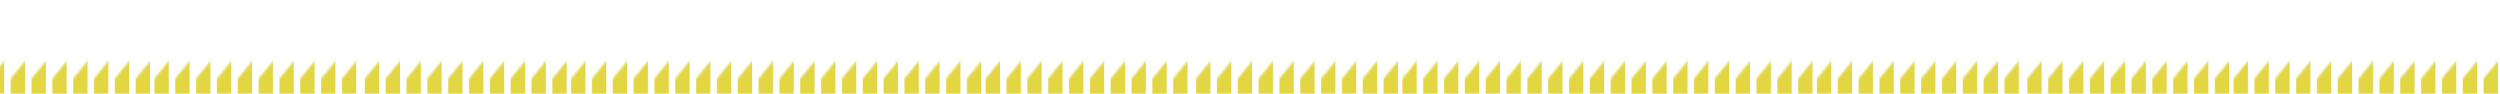 <?xml version="1.0" encoding="UTF-8" standalone="no"?>
<svg width="1200px" height="45px" viewBox="0 0 1200 45" version="1.1" xmlns="http://www.w3.org/2000/svg" xmlns:xlink="http://www.w3.org/1999/xlink" xmlns:sketch="http://www.bohemiancoding.com/sketch/ns">
    <!-- Generator: Sketch 3.0.3 (7892) - http://www.bohemiancoding.com/sketch -->
    <title>Artboard 1</title>
    <desc>Created with Sketch.</desc>
    <defs>
        <path id="path-1" d="M-14,55 L31,0 L98,27 L140,1 L156,23 L226,9 L311,24 L365,7 L430,28 L441,5 L452,28 L560,13 L652,28 L704,11 L778,28 L848,1 L870,28 L900,13 L955,28 L1051,1 L1139,28 L1200,28 L1219,1 L1227,148 L-14,55 Z"></path>
    </defs>
    <g id="Page-1" stroke="none" stroke-width="1" fill="none" fill-rule="evenodd" sketch:type="MSPage">
        <g id="Artboard-1" sketch:type="MSArtboardGroup">
            <mask id="mask-2" sketch:name="Path 1" fill="white">
                <use xlink:href="#path-1"></use>
            </mask>
            <use id="Path-1" sketch:type="MSShapeGroup" xlink:href="#path-1"></use>
            <rect id="Rectangle-1" fill="#E2D643" sketch:type="MSShapeGroup" mask="url(#mask-2)" x="-25" y="0" width="7" height="194">
                <g transform="translate(-21.5, 97) rotate(14) translate(21.5, -97) "></g>
            </rect>
            <rect id="Rectangle-2" fill="#E2D643" sketch:type="MSShapeGroup" mask="url(#mask-2)" x="-15" y="0" width="7" height="194">
                <g transform="translate(-11.5, 97) rotate(14) translate(11.5, -97) "></g>
            </rect>
            <rect id="Rectangle-10" fill="#E2D643" sketch:type="MSShapeGroup" mask="url(#mask-2)" x="-5" y="0" width="7" height="194">
                <g transform="translate(-1.5, 97) rotate(14) translate(1.5, -97) "></g>
            </rect>
            <rect id="Rectangle-9" fill="#E2D643" sketch:type="MSShapeGroup" mask="url(#mask-2)" x="5" y="0" width="7" height="194">
                <g transform="translate(8.5, 97) rotate(14) translate(-8.5, -97) "></g>
            </rect>
            <rect id="Rectangle-4" fill="#E2D643" sketch:type="MSShapeGroup" mask="url(#mask-2)" x="15" y="0" width="7" height="194">
                <g transform="translate(18.5, 97) rotate(14) translate(-18.5, -97) "></g>
            </rect>
            <rect id="Rectangle-3" fill="#E2D643" sketch:type="MSShapeGroup" mask="url(#mask-2)" x="25" y="0" width="7" height="194">
                <g transform="translate(28.5, 97) rotate(14) translate(-28.5, -97) "></g>
            </rect>
            <rect id="Rectangle-6" fill="#E2D643" sketch:type="MSShapeGroup" mask="url(#mask-2)" x="35" y="0" width="7" height="194">
                <g transform="translate(38.5, 97) rotate(14) translate(-38.5, -97) "></g>
            </rect>
            <rect id="Rectangle-5" fill="#E2D643" sketch:type="MSShapeGroup" mask="url(#mask-2)" x="45" y="0" width="7" height="194">
                <g transform="translate(48.5, 97) rotate(14) translate(-48.5, -97) "></g>
            </rect>
            <rect id="Rectangle-8" fill="#E2D643" sketch:type="MSShapeGroup" mask="url(#mask-2)" x="55" y="0" width="7" height="194">
                <g transform="translate(58.5, 97) rotate(14) translate(-58.5, -97) "></g>
            </rect>
            <rect id="Rectangle-7" fill="#E2D643" sketch:type="MSShapeGroup" mask="url(#mask-2)" x="65" y="0" width="7" height="194">
                <g transform="translate(68.5, 97) rotate(14) translate(-68.5, -97) "></g>
            </rect>
            <rect id="Rectangle-20" fill="#E2D643" sketch:type="MSShapeGroup" mask="url(#mask-2)" x="74" y="0" width="7" height="194">
                <g transform="translate(77.5, 97) rotate(14) translate(-77.5, -97) "></g>
            </rect>
            <rect id="Rectangle-19" fill="#E2D643" sketch:type="MSShapeGroup" mask="url(#mask-2)" x="84" y="0" width="7" height="194">
                <g transform="translate(87.5, 97) rotate(14) translate(-87.5, -97) "></g>
            </rect>
            <rect id="Rectangle-18" fill="#E2D643" sketch:type="MSShapeGroup" mask="url(#mask-2)" x="94" y="0" width="7" height="194">
                <g transform="translate(97.5, 97) rotate(14) translate(-97.5, -97) "></g>
            </rect>
            <rect id="Rectangle-17" fill="#E2D643" sketch:type="MSShapeGroup" mask="url(#mask-2)" x="104" y="0" width="7" height="194">
                <g transform="translate(107.5, 97) rotate(14) translate(-107.5, -97) "></g>
            </rect>
            <rect id="Rectangle-16" fill="#E2D643" sketch:type="MSShapeGroup" mask="url(#mask-2)" x="114" y="0" width="7" height="194">
                <g transform="translate(117.5, 97) rotate(14) translate(-117.5, -97) "></g>
            </rect>
            <rect id="Rectangle-15" fill="#E2D643" sketch:type="MSShapeGroup" mask="url(#mask-2)" x="124" y="0" width="7" height="194">
                <g transform="translate(127.5, 97) rotate(14) translate(-127.5, -97) "></g>
            </rect>
            <rect id="Rectangle-14" fill="#E2D643" sketch:type="MSShapeGroup" mask="url(#mask-2)" x="134" y="0" width="7" height="194">
                <g transform="translate(137.5, 97) rotate(14) translate(-137.5, -97) "></g>
            </rect>
            <rect id="Rectangle-13" fill="#E2D643" sketch:type="MSShapeGroup" mask="url(#mask-2)" x="144" y="0" width="7" height="194">
                <g transform="translate(147.5, 97) rotate(14) translate(-147.5, -97) "></g>
            </rect>
            <rect id="Rectangle-12" fill="#E2D643" sketch:type="MSShapeGroup" mask="url(#mask-2)" x="154" y="0" width="7" height="194">
                <g transform="translate(157.5, 97) rotate(14) translate(-157.5, -97) "></g>
            </rect>
            <rect id="Rectangle-11" fill="#E2D643" sketch:type="MSShapeGroup" mask="url(#mask-2)" x="164" y="0" width="7" height="194">
                <g transform="translate(167.5, 97) rotate(14) translate(-167.5, -97) "></g>
            </rect>
            <rect id="Rectangle-40" fill="#E2D643" sketch:type="MSShapeGroup" mask="url(#mask-2)" x="175" y="0" width="7" height="194">
                <g transform="translate(178.5, 97) rotate(14) translate(-178.5, -97) "></g>
            </rect>
            <rect id="Rectangle-39" fill="#E2D643" sketch:type="MSShapeGroup" mask="url(#mask-2)" x="185" y="0" width="7" height="194">
                <g transform="translate(188.5, 97) rotate(14) translate(-188.5, -97) "></g>
            </rect>
            <rect id="Rectangle-38" fill="#E2D643" sketch:type="MSShapeGroup" mask="url(#mask-2)" x="195" y="0" width="7" height="194">
                <g transform="translate(198.5, 97) rotate(14) translate(-198.5, -97) "></g>
            </rect>
            <rect id="Rectangle-37" fill="#E2D643" sketch:type="MSShapeGroup" mask="url(#mask-2)" x="205" y="0" width="7" height="194">
                <g transform="translate(208.5, 97) rotate(14) translate(-208.5, -97) "></g>
            </rect>
            <rect id="Rectangle-36" fill="#E2D643" sketch:type="MSShapeGroup" mask="url(#mask-2)" x="215" y="0" width="7" height="194">
                <g transform="translate(218.5, 97) rotate(14) translate(-218.5, -97) "></g>
            </rect>
            <rect id="Rectangle-35" fill="#E2D643" sketch:type="MSShapeGroup" mask="url(#mask-2)" x="225" y="0" width="7" height="194">
                <g transform="translate(228.5, 97) rotate(14) translate(-228.5, -97) "></g>
            </rect>
            <rect id="Rectangle-34" fill="#E2D643" sketch:type="MSShapeGroup" mask="url(#mask-2)" x="235" y="0" width="7" height="194">
                <g transform="translate(238.5, 97) rotate(14) translate(-238.5, -97) "></g>
            </rect>
            <rect id="Rectangle-33" fill="#E2D643" sketch:type="MSShapeGroup" mask="url(#mask-2)" x="245" y="0" width="7" height="194">
                <g transform="translate(248.5, 97) rotate(14) translate(-248.5, -97) "></g>
            </rect>
            <rect id="Rectangle-32" fill="#E2D643" sketch:type="MSShapeGroup" mask="url(#mask-2)" x="255" y="0" width="7" height="194">
                <g transform="translate(258.5, 97) rotate(14) translate(-258.5, -97) "></g>
            </rect>
            <rect id="Rectangle-31" fill="#E2D643" sketch:type="MSShapeGroup" mask="url(#mask-2)" x="265" y="0" width="7" height="194">
                <g transform="translate(268.5, 97) rotate(14) translate(-268.5, -97) "></g>
            </rect>
            <rect id="Rectangle-30" fill="#E2D643" sketch:type="MSShapeGroup" mask="url(#mask-2)" x="274" y="0" width="7" height="194">
                <g transform="translate(277.5, 97) rotate(14) translate(-277.5, -97) "></g>
            </rect>
            <rect id="Rectangle-29" fill="#E2D643" sketch:type="MSShapeGroup" mask="url(#mask-2)" x="284" y="0" width="7" height="194">
                <g transform="translate(287.5, 97) rotate(14) translate(-287.5, -97) "></g>
            </rect>
            <rect id="Rectangle-28" fill="#E2D643" sketch:type="MSShapeGroup" mask="url(#mask-2)" x="294" y="0" width="7" height="194">
                <g transform="translate(297.5, 97) rotate(14) translate(-297.5, -97) "></g>
            </rect>
            <rect id="Rectangle-27" fill="#E2D643" sketch:type="MSShapeGroup" mask="url(#mask-2)" x="304" y="0" width="7" height="194">
                <g transform="translate(307.5, 97) rotate(14) translate(-307.5, -97) "></g>
            </rect>
            <rect id="Rectangle-26" fill="#E2D643" sketch:type="MSShapeGroup" mask="url(#mask-2)" x="314" y="0" width="7" height="194">
                <g transform="translate(317.5, 97) rotate(14) translate(-317.5, -97) "></g>
            </rect>
            <rect id="Rectangle-25" fill="#E2D643" sketch:type="MSShapeGroup" mask="url(#mask-2)" x="324" y="0" width="7" height="194">
                <g transform="translate(327.5, 97) rotate(14) translate(-327.5, -97) "></g>
            </rect>
            <rect id="Rectangle-24" fill="#E2D643" sketch:type="MSShapeGroup" mask="url(#mask-2)" x="334" y="0" width="7" height="194">
                <g transform="translate(337.5, 97) rotate(14) translate(-337.5, -97) "></g>
            </rect>
            <rect id="Rectangle-23" fill="#E2D643" sketch:type="MSShapeGroup" mask="url(#mask-2)" x="344" y="0" width="7" height="194">
                <g transform="translate(347.5, 97) rotate(14) translate(-347.5, -97) "></g>
            </rect>
            <rect id="Rectangle-22" fill="#E2D643" sketch:type="MSShapeGroup" mask="url(#mask-2)" x="354" y="0" width="7" height="194">
                <g transform="translate(357.5, 97) rotate(14) translate(-357.5, -97) "></g>
            </rect>
            <rect id="Rectangle-21" fill="#E2D643" sketch:type="MSShapeGroup" mask="url(#mask-2)" x="364" y="0" width="7" height="194">
                <g transform="translate(367.5, 97) rotate(14) translate(-367.5, -97) "></g>
            </rect>
            <rect id="Rectangle-80" fill="#E2D643" sketch:type="MSShapeGroup" mask="url(#mask-2)" x="374" y="0" width="7" height="194">
                <g transform="translate(377.5, 97) rotate(14) translate(-377.5, -97) "></g>
            </rect>
            <rect id="Rectangle-79" fill="#E2D643" sketch:type="MSShapeGroup" mask="url(#mask-2)" x="384" y="0" width="7" height="194">
                <g transform="translate(387.5, 97) rotate(14) translate(-387.5, -97) "></g>
            </rect>
            <rect id="Rectangle-78" fill="#E2D643" sketch:type="MSShapeGroup" mask="url(#mask-2)" x="394" y="0" width="7" height="194">
                <g transform="translate(397.5, 97) rotate(14) translate(-397.5, -97) "></g>
            </rect>
            <rect id="Rectangle-77" fill="#E2D643" sketch:type="MSShapeGroup" mask="url(#mask-2)" x="404" y="0" width="7" height="194">
                <g transform="translate(407.5, 97) rotate(14) translate(-407.5, -97) "></g>
            </rect>
            <rect id="Rectangle-76" fill="#E2D643" sketch:type="MSShapeGroup" mask="url(#mask-2)" x="414" y="0" width="7" height="194">
                <g transform="translate(417.5, 97) rotate(14) translate(-417.5, -97) "></g>
            </rect>
            <rect id="Rectangle-75" fill="#E2D643" sketch:type="MSShapeGroup" mask="url(#mask-2)" x="424" y="0" width="7" height="194">
                <g transform="translate(427.5, 97) rotate(14) translate(-427.5, -97) "></g>
            </rect>
            <rect id="Rectangle-74" fill="#E2D643" sketch:type="MSShapeGroup" mask="url(#mask-2)" x="434" y="0" width="7" height="194">
                <g transform="translate(437.5, 97) rotate(14) translate(-437.5, -97) "></g>
            </rect>
            <rect id="Rectangle-73" fill="#E2D643" sketch:type="MSShapeGroup" mask="url(#mask-2)" x="444" y="0" width="7" height="194">
                <g transform="translate(447.5, 97) rotate(14) translate(-447.5, -97) "></g>
            </rect>
            <rect id="Rectangle-72" fill="#E2D643" sketch:type="MSShapeGroup" mask="url(#mask-2)" x="454" y="0" width="7" height="194">
                <g transform="translate(457.5, 97) rotate(14) translate(-457.5, -97) "></g>
            </rect>
            <rect id="Rectangle-71" fill="#E2D643" sketch:type="MSShapeGroup" mask="url(#mask-2)" x="464" y="0" width="7" height="194">
                <g transform="translate(467.5, 97) rotate(14) translate(-467.5, -97) "></g>
            </rect>
            <rect id="Rectangle-70" fill="#E2D643" sketch:type="MSShapeGroup" mask="url(#mask-2)" x="473" y="0" width="7" height="194">
                <g transform="translate(476.5, 97) rotate(14) translate(-476.5, -97) "></g>
            </rect>
            <rect id="Rectangle-69" fill="#E2D643" sketch:type="MSShapeGroup" mask="url(#mask-2)" x="483" y="0" width="7" height="194">
                <g transform="translate(486.5, 97) rotate(14) translate(-486.5, -97) "></g>
            </rect>
            <rect id="Rectangle-68" fill="#E2D643" sketch:type="MSShapeGroup" mask="url(#mask-2)" x="493" y="0" width="7" height="194">
                <g transform="translate(496.5, 97) rotate(14) translate(-496.5, -97) "></g>
            </rect>
            <rect id="Rectangle-67" fill="#E2D643" sketch:type="MSShapeGroup" mask="url(#mask-2)" x="503" y="0" width="7" height="194">
                <g transform="translate(506.5, 97) rotate(14) translate(-506.5, -97) "></g>
            </rect>
            <rect id="Rectangle-66" fill="#E2D643" sketch:type="MSShapeGroup" mask="url(#mask-2)" x="513" y="0" width="7" height="194">
                <g transform="translate(516.5, 97) rotate(14) translate(-516.5, -97) "></g>
            </rect>
            <rect id="Rectangle-65" fill="#E2D643" sketch:type="MSShapeGroup" mask="url(#mask-2)" x="523" y="0" width="7" height="194">
                <g transform="translate(526.5, 97) rotate(14) translate(-526.5, -97) "></g>
            </rect>
            <rect id="Rectangle-64" fill="#E2D643" sketch:type="MSShapeGroup" mask="url(#mask-2)" x="533" y="0" width="7" height="194">
                <g transform="translate(536.5, 97) rotate(14) translate(-536.5, -97) "></g>
            </rect>
            <rect id="Rectangle-63" fill="#E2D643" sketch:type="MSShapeGroup" mask="url(#mask-2)" x="543" y="0" width="7" height="194">
                <g transform="translate(546.5, 97) rotate(14) translate(-546.5, -97) "></g>
            </rect>
            <rect id="Rectangle-62" fill="#E2D643" sketch:type="MSShapeGroup" mask="url(#mask-2)" x="553" y="0" width="7" height="194">
                <g transform="translate(556.5, 97) rotate(14) translate(-556.5, -97) "></g>
            </rect>
            <rect id="Rectangle-61" fill="#E2D643" sketch:type="MSShapeGroup" mask="url(#mask-2)" x="563" y="0" width="7" height="194">
                <g transform="translate(566.5, 97) rotate(14) translate(-566.5, -97) "></g>
            </rect>
            <rect id="Rectangle-60" fill="#E2D643" sketch:type="MSShapeGroup" mask="url(#mask-2)" x="574" y="0" width="7" height="194">
                <g transform="translate(577.5, 97) rotate(14) translate(-577.5, -97) "></g>
            </rect>
            <rect id="Rectangle-59" fill="#E2D643" sketch:type="MSShapeGroup" mask="url(#mask-2)" x="584" y="0" width="7" height="194">
                <g transform="translate(587.5, 97) rotate(14) translate(-587.5, -97) "></g>
            </rect>
            <rect id="Rectangle-58" fill="#E2D643" sketch:type="MSShapeGroup" mask="url(#mask-2)" x="594" y="0" width="7" height="194">
                <g transform="translate(597.5, 97) rotate(14) translate(-597.5, -97) "></g>
            </rect>
            <rect id="Rectangle-57" fill="#E2D643" sketch:type="MSShapeGroup" mask="url(#mask-2)" x="604" y="0" width="7" height="194">
                <g transform="translate(607.5, 97) rotate(14) translate(-607.5, -97) "></g>
            </rect>
            <rect id="Rectangle-56" fill="#E2D643" sketch:type="MSShapeGroup" mask="url(#mask-2)" x="614" y="0" width="7" height="194">
                <g transform="translate(617.5, 97) rotate(14) translate(-617.5, -97) "></g>
            </rect>
            <rect id="Rectangle-55" fill="#E2D643" sketch:type="MSShapeGroup" mask="url(#mask-2)" x="624" y="0" width="7" height="194">
                <g transform="translate(627.5, 97) rotate(14) translate(-627.5, -97) "></g>
            </rect>
            <rect id="Rectangle-54" fill="#E2D643" sketch:type="MSShapeGroup" mask="url(#mask-2)" x="634" y="0" width="7" height="194">
                <g transform="translate(637.5, 97) rotate(14) translate(-637.5, -97) "></g>
            </rect>
            <rect id="Rectangle-53" fill="#E2D643" sketch:type="MSShapeGroup" mask="url(#mask-2)" x="644" y="0" width="7" height="194">
                <g transform="translate(647.5, 97) rotate(14) translate(-647.5, -97) "></g>
            </rect>
            <rect id="Rectangle-52" fill="#E2D643" sketch:type="MSShapeGroup" mask="url(#mask-2)" x="654" y="0" width="7" height="194">
                <g transform="translate(657.5, 97) rotate(14) translate(-657.5, -97) "></g>
            </rect>
            <rect id="Rectangle-51" fill="#E2D643" sketch:type="MSShapeGroup" mask="url(#mask-2)" x="664" y="0" width="7" height="194">
                <g transform="translate(667.5, 97) rotate(14) translate(-667.5, -97) "></g>
            </rect>
            <rect id="Rectangle-50" fill="#E2D643" sketch:type="MSShapeGroup" mask="url(#mask-2)" x="673" y="0" width="7" height="194">
                <g transform="translate(676.5, 97) rotate(14) translate(-676.5, -97) "></g>
            </rect>
            <rect id="Rectangle-49" fill="#E2D643" sketch:type="MSShapeGroup" mask="url(#mask-2)" x="683" y="0" width="7" height="194">
                <g transform="translate(686.5, 97) rotate(14) translate(-686.5, -97) "></g>
            </rect>
            <rect id="Rectangle-48" fill="#E2D643" sketch:type="MSShapeGroup" mask="url(#mask-2)" x="693" y="0" width="7" height="194">
                <g transform="translate(696.5, 97) rotate(14) translate(-696.5, -97) "></g>
            </rect>
            <rect id="Rectangle-47" fill="#E2D643" sketch:type="MSShapeGroup" mask="url(#mask-2)" x="703" y="0" width="7" height="194">
                <g transform="translate(706.5, 97) rotate(14) translate(-706.5, -97) "></g>
            </rect>
            <rect id="Rectangle-46" fill="#E2D643" sketch:type="MSShapeGroup" mask="url(#mask-2)" x="713" y="0" width="7" height="194">
                <g transform="translate(716.5, 97) rotate(14) translate(-716.5, -97) "></g>
            </rect>
            <rect id="Rectangle-45" fill="#E2D643" sketch:type="MSShapeGroup" mask="url(#mask-2)" x="723" y="0" width="7" height="194">
                <g transform="translate(726.5, 97) rotate(14) translate(-726.5, -97) "></g>
            </rect>
            <rect id="Rectangle-44" fill="#E2D643" sketch:type="MSShapeGroup" mask="url(#mask-2)" x="733" y="0" width="7" height="194">
                <g transform="translate(736.5, 97) rotate(14) translate(-736.5, -97) "></g>
            </rect>
            <rect id="Rectangle-43" fill="#E2D643" sketch:type="MSShapeGroup" mask="url(#mask-2)" x="743" y="0" width="7" height="194">
                <g transform="translate(746.5, 97) rotate(14) translate(-746.5, -97) "></g>
            </rect>
            <rect id="Rectangle-42" fill="#E2D643" sketch:type="MSShapeGroup" mask="url(#mask-2)" x="753" y="0" width="7" height="194">
                <g transform="translate(756.5, 97) rotate(14) translate(-756.5, -97) "></g>
            </rect>
            <rect id="Rectangle-41" fill="#E2D643" sketch:type="MSShapeGroup" mask="url(#mask-2)" x="763" y="0" width="7" height="194">
                <g transform="translate(766.5, 97) rotate(14) translate(-766.5, -97) "></g>
            </rect>
            <rect id="Rectangle-160" fill="#E2D643" sketch:type="MSShapeGroup" mask="url(#mask-2)" x="773" y="0" width="7" height="194">
                <g transform="translate(776.5, 97) rotate(14) translate(-776.5, -97) "></g>
            </rect>
            <rect id="Rectangle-159" fill="#E2D643" sketch:type="MSShapeGroup" mask="url(#mask-2)" x="783" y="0" width="7" height="194">
                <g transform="translate(786.5, 97) rotate(14) translate(-786.5, -97) "></g>
            </rect>
            <rect id="Rectangle-158" fill="#E2D643" sketch:type="MSShapeGroup" mask="url(#mask-2)" x="793" y="0" width="7" height="194">
                <g transform="translate(796.5, 97) rotate(14) translate(-796.5, -97) "></g>
            </rect>
            <rect id="Rectangle-157" fill="#E2D643" sketch:type="MSShapeGroup" mask="url(#mask-2)" x="803" y="0" width="7" height="194">
                <g transform="translate(806.5, 97) rotate(14) translate(-806.5, -97) "></g>
            </rect>
            <rect id="Rectangle-156" fill="#E2D643" sketch:type="MSShapeGroup" mask="url(#mask-2)" x="813" y="0" width="7" height="194">
                <g transform="translate(816.5, 97) rotate(14) translate(-816.5, -97) "></g>
            </rect>
            <rect id="Rectangle-155" fill="#E2D643" sketch:type="MSShapeGroup" mask="url(#mask-2)" x="823" y="0" width="7" height="194">
                <g transform="translate(826.5, 97) rotate(14) translate(-826.5, -97) "></g>
            </rect>
            <rect id="Rectangle-154" fill="#E2D643" sketch:type="MSShapeGroup" mask="url(#mask-2)" x="833" y="0" width="7" height="194">
                <g transform="translate(836.5, 97) rotate(14) translate(-836.5, -97) "></g>
            </rect>
            <rect id="Rectangle-153" fill="#E2D643" sketch:type="MSShapeGroup" mask="url(#mask-2)" x="843" y="0" width="7" height="194">
                <g transform="translate(846.5, 97) rotate(14) translate(-846.5, -97) "></g>
            </rect>
            <rect id="Rectangle-152" fill="#E2D643" sketch:type="MSShapeGroup" mask="url(#mask-2)" x="853" y="0" width="7" height="194">
                <g transform="translate(856.5, 97) rotate(14) translate(-856.5, -97) "></g>
            </rect>
            <rect id="Rectangle-151" fill="#E2D643" sketch:type="MSShapeGroup" mask="url(#mask-2)" x="863" y="0" width="7" height="194">
                <g transform="translate(866.5, 97) rotate(14) translate(-866.5, -97) "></g>
            </rect>
            <rect id="Rectangle-150" fill="#E2D643" sketch:type="MSShapeGroup" mask="url(#mask-2)" x="872" y="0" width="7" height="194">
                <g transform="translate(875.5, 97) rotate(14) translate(-875.5, -97) "></g>
            </rect>
            <rect id="Rectangle-149" fill="#E2D643" sketch:type="MSShapeGroup" mask="url(#mask-2)" x="882" y="0" width="7" height="194">
                <g transform="translate(885.5, 97) rotate(14) translate(-885.5, -97) "></g>
            </rect>
            <rect id="Rectangle-148" fill="#E2D643" sketch:type="MSShapeGroup" mask="url(#mask-2)" x="892" y="0" width="7" height="194">
                <g transform="translate(895.5, 97) rotate(14) translate(-895.5, -97) "></g>
            </rect>
            <rect id="Rectangle-147" fill="#E2D643" sketch:type="MSShapeGroup" mask="url(#mask-2)" x="902" y="0" width="7" height="194">
                <g transform="translate(905.5, 97) rotate(14) translate(-905.5, -97) "></g>
            </rect>
            <rect id="Rectangle-146" fill="#E2D643" sketch:type="MSShapeGroup" mask="url(#mask-2)" x="912" y="0" width="7" height="194">
                <g transform="translate(915.5, 97) rotate(14) translate(-915.5, -97) "></g>
            </rect>
            <rect id="Rectangle-145" fill="#E2D643" sketch:type="MSShapeGroup" mask="url(#mask-2)" x="922" y="0" width="7" height="194">
                <g transform="translate(925.5, 97) rotate(14) translate(-925.5, -97) "></g>
            </rect>
            <rect id="Rectangle-144" fill="#E2D643" sketch:type="MSShapeGroup" mask="url(#mask-2)" x="932" y="0" width="7" height="194">
                <g transform="translate(935.5, 97) rotate(14) translate(-935.5, -97) "></g>
            </rect>
            <rect id="Rectangle-143" fill="#E2D643" sketch:type="MSShapeGroup" mask="url(#mask-2)" x="942" y="0" width="7" height="194">
                <g transform="translate(945.5, 97) rotate(14) translate(-945.5, -97) "></g>
            </rect>
            <rect id="Rectangle-142" fill="#E2D643" sketch:type="MSShapeGroup" mask="url(#mask-2)" x="952" y="0" width="7" height="194">
                <g transform="translate(955.5, 97) rotate(14) translate(-955.5, -97) "></g>
            </rect>
            <rect id="Rectangle-141" fill="#E2D643" sketch:type="MSShapeGroup" mask="url(#mask-2)" x="962" y="0" width="7" height="194">
                <g transform="translate(965.5, 97) rotate(14) translate(-965.5, -97) "></g>
            </rect>
            <rect id="Rectangle-140" fill="#E2D643" sketch:type="MSShapeGroup" mask="url(#mask-2)" x="973" y="0" width="7" height="194">
                <g transform="translate(976.5, 97) rotate(14) translate(-976.5, -97) "></g>
            </rect>
            <rect id="Rectangle-139" fill="#E2D643" sketch:type="MSShapeGroup" mask="url(#mask-2)" x="983" y="0" width="7" height="194">
                <g transform="translate(986.5, 97) rotate(14) translate(-986.5, -97) "></g>
            </rect>
            <rect id="Rectangle-138" fill="#E2D643" sketch:type="MSShapeGroup" mask="url(#mask-2)" x="993" y="0" width="7" height="194">
                <g transform="translate(996.5, 97) rotate(14) translate(-996.5, -97) "></g>
            </rect>
            <rect id="Rectangle-137" fill="#E2D643" sketch:type="MSShapeGroup" mask="url(#mask-2)" x="1003" y="0" width="7" height="194">
                <g transform="translate(1006.5, 97) rotate(14) translate(-1006.5, -97) "></g>
            </rect>
            <rect id="Rectangle-136" fill="#E2D643" sketch:type="MSShapeGroup" mask="url(#mask-2)" x="1013" y="0" width="7" height="194">
                <g transform="translate(1016.5, 97) rotate(14) translate(-1016.5, -97) "></g>
            </rect>
            <rect id="Rectangle-135" fill="#E2D643" sketch:type="MSShapeGroup" mask="url(#mask-2)" x="1023" y="0" width="7" height="194">
                <g transform="translate(1026.5, 97) rotate(14) translate(-1026.5, -97) "></g>
            </rect>
            <rect id="Rectangle-134" fill="#E2D643" sketch:type="MSShapeGroup" mask="url(#mask-2)" x="1033" y="0" width="7" height="194">
                <g transform="translate(1036.5, 97) rotate(14) translate(-1036.5, -97) "></g>
            </rect>
            <rect id="Rectangle-133" fill="#E2D643" sketch:type="MSShapeGroup" mask="url(#mask-2)" x="1043" y="0" width="7" height="194">
                <g transform="translate(1046.5, 97) rotate(14) translate(-1046.5, -97) "></g>
            </rect>
            <rect id="Rectangle-132" fill="#E2D643" sketch:type="MSShapeGroup" mask="url(#mask-2)" x="1053" y="0" width="7" height="194">
                <g transform="translate(1056.5, 97) rotate(14) translate(-1056.5, -97) "></g>
            </rect>
            <rect id="Rectangle-131" fill="#E2D643" sketch:type="MSShapeGroup" mask="url(#mask-2)" x="1063" y="0" width="7" height="194">
                <g transform="translate(1066.5, 97) rotate(14) translate(-1066.5, -97) "></g>
            </rect>
            <rect id="Rectangle-130" fill="#E2D643" sketch:type="MSShapeGroup" mask="url(#mask-2)" x="1072" y="0" width="7" height="194">
                <g transform="translate(1075.5, 97) rotate(14) translate(-1075.5, -97) "></g>
            </rect>
            <rect id="Rectangle-129" fill="#E2D643" sketch:type="MSShapeGroup" mask="url(#mask-2)" x="1082" y="0" width="7" height="194">
                <g transform="translate(1085.5, 97) rotate(14) translate(-1085.5, -97) "></g>
            </rect>
            <rect id="Rectangle-128" fill="#E2D643" sketch:type="MSShapeGroup" mask="url(#mask-2)" x="1092" y="0" width="7" height="194">
                <g transform="translate(1095.5, 97) rotate(14) translate(-1095.5, -97) "></g>
            </rect>
            <rect id="Rectangle-127" fill="#E2D643" sketch:type="MSShapeGroup" mask="url(#mask-2)" x="1102" y="0" width="7" height="194">
                <g transform="translate(1105.5, 97) rotate(14) translate(-1105.5, -97) "></g>
            </rect>
            <rect id="Rectangle-126" fill="#E2D643" sketch:type="MSShapeGroup" mask="url(#mask-2)" x="1112" y="0" width="7" height="194">
                <g transform="translate(1115.5, 97) rotate(14) translate(-1115.5, -97) "></g>
            </rect>
            <rect id="Rectangle-125" fill="#E2D643" sketch:type="MSShapeGroup" mask="url(#mask-2)" x="1122" y="0" width="7" height="194">
                <g transform="translate(1125.5, 97) rotate(14) translate(-1125.5, -97) "></g>
            </rect>
            <rect id="Rectangle-124" fill="#E2D643" sketch:type="MSShapeGroup" mask="url(#mask-2)" x="1132" y="0" width="7" height="194">
                <g transform="translate(1135.5, 97) rotate(14) translate(-1135.5, -97) "></g>
            </rect>
            <rect id="Rectangle-123" fill="#E2D643" sketch:type="MSShapeGroup" mask="url(#mask-2)" x="1142" y="0" width="7" height="194">
                <g transform="translate(1145.5, 97) rotate(14) translate(-1145.5, -97) "></g>
            </rect>
            <rect id="Rectangle-122" fill="#E2D643" sketch:type="MSShapeGroup" mask="url(#mask-2)" x="1152" y="0" width="7" height="194">
                <g transform="translate(1155.5, 97) rotate(14) translate(-1155.5, -97) "></g>
            </rect>
            <rect id="Rectangle-121" fill="#E2D643" sketch:type="MSShapeGroup" mask="url(#mask-2)" x="1162" y="0" width="7" height="194">
                <g transform="translate(1165.5, 97) rotate(14) translate(-1165.5, -97) "></g>
            </rect>
            <rect id="Rectangle-120" fill="#E2D643" sketch:type="MSShapeGroup" mask="url(#mask-2)" x="1172" y="0" width="7" height="194">
                <g transform="translate(1175.5, 97) rotate(14) translate(-1175.5, -97) "></g>
            </rect>
            <rect id="Rectangle-119" fill="#E2D643" sketch:type="MSShapeGroup" mask="url(#mask-2)" x="1182" y="0" width="7" height="194">
                <g transform="translate(1185.5, 97) rotate(14) translate(-1185.5, -97) "></g>
            </rect>
            <rect id="Rectangle-118" fill="#E2D643" sketch:type="MSShapeGroup" mask="url(#mask-2)" x="1192" y="0" width="7" height="194">
                <g transform="translate(1195.5, 97) rotate(14) translate(-1195.5, -97) "></g>
            </rect>
            <rect id="Rectangle-117" fill="#E2D643" sketch:type="MSShapeGroup" mask="url(#mask-2)" x="1202" y="0" width="7" height="194">
                <g transform="translate(1205.5, 97) rotate(14) translate(-1205.5, -97) "></g>
            </rect>
            <rect id="Rectangle-116" fill="#E2D643" sketch:type="MSShapeGroup" mask="url(#mask-2)" x="1212" y="0" width="7" height="194">
                <g transform="translate(1215.5, 97) rotate(14) translate(-1215.5, -97) "></g>
            </rect>
            <rect id="Rectangle-115" fill="#E2D643" sketch:type="MSShapeGroup" mask="url(#mask-2)" x="1222" y="0" width="7" height="194">
                <g transform="translate(1225.5, 97) rotate(14) translate(-1225.5, -97) "></g>
            </rect>
            <path d="M-1,57 L35,24 L102,46 L136,23 L156,42 L229,26 L314,41 L367,23 L431,46 L441,34 L453,44 L562,31 L654,47 L710,26 L776,48 L845,20 C845,20 866.717,36.266 874,38 C879.517,39.314 902.452,21.25 902.452,21.25 L950,45 L1047,22 L1147,48 L1220,42 L1208,115 L-1,57 Z" id="Path-2" fill="#E2D643" sketch:type="MSShapeGroup" mask="url(#mask-2)"></path>
        </g>
    </g>
</svg>